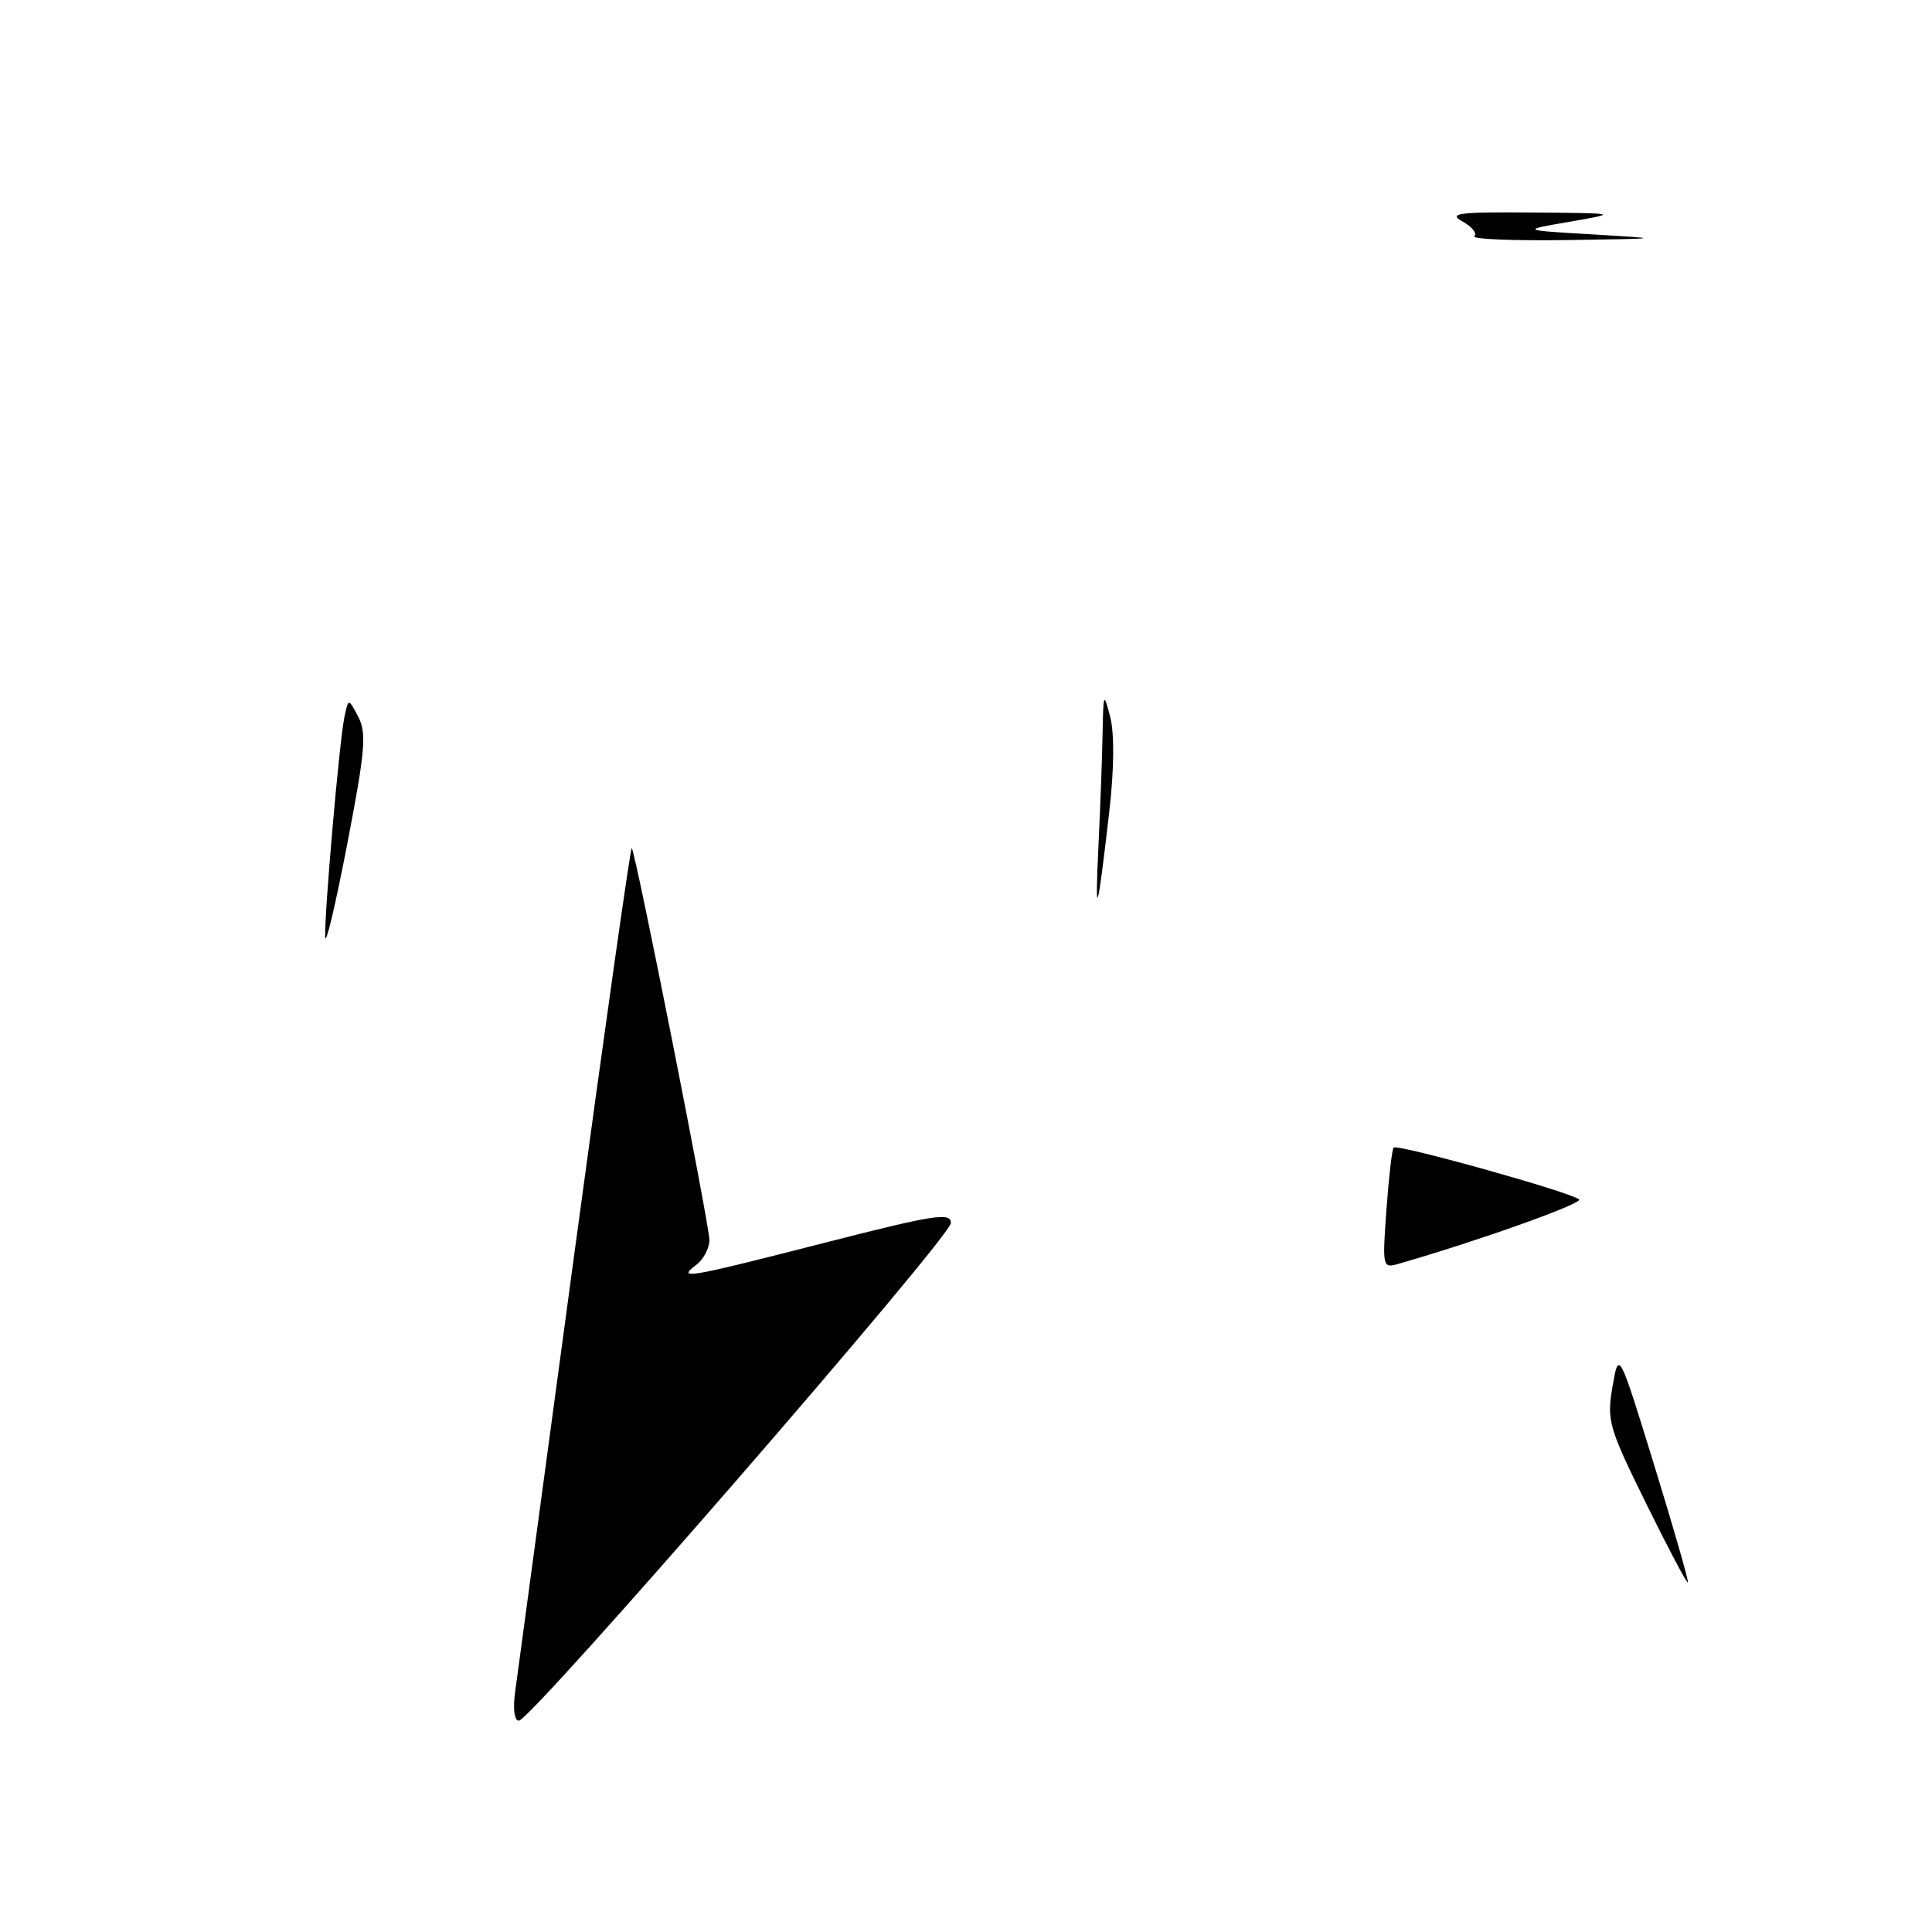 <?xml version="1.0" encoding="UTF-8" standalone="no"?>
<!DOCTYPE svg PUBLIC "-//W3C//DTD SVG 1.1//EN" "http://www.w3.org/Graphics/SVG/1.1/DTD/svg11.dtd" >
<svg xmlns="http://www.w3.org/2000/svg" xmlns:xlink="http://www.w3.org/1999/xlink" version="1.1" viewBox="0 0 256 256">
 <g >
 <path fill="currentColor"
d=" M 68.25 224.25 C 68.53 222.19 72.05 196.11 76.08 166.29 C 80.11 136.47 83.55 112.21 83.71 112.38 C 84.22 112.89 94.00 162.27 94.00 164.33 C 94.00 165.40 93.21 166.88 92.25 167.61 C 89.64 169.59 91.00 169.35 109.25 164.68 C 123.78 160.96 126.00 160.61 126.00 162.05 C 126.00 163.89 70.35 228.00 68.75 228.00 C 68.16 228.00 67.95 226.45 68.25 224.25 Z  M 218.12 199.22 C 213.14 189.11 212.89 188.23 213.67 183.71 C 214.50 178.92 214.50 178.92 219.20 194.17 C 221.79 202.57 223.79 209.55 223.65 209.68 C 223.51 209.82 221.02 205.11 218.12 199.22 Z  M 183.71 160.29 C 184.02 156.01 184.45 152.30 184.66 152.06 C 185.12 151.54 208.16 157.97 209.24 158.93 C 209.83 159.45 195.84 164.44 185.32 167.46 C 183.19 168.08 183.16 167.94 183.71 160.29 Z  M 43.09 124.16 C 42.97 121.04 44.97 98.17 45.64 95.00 C 46.17 92.50 46.17 92.50 47.48 95.00 C 48.60 97.14 48.38 99.56 45.98 112.00 C 44.44 119.97 43.14 125.45 43.09 124.16 Z  M 145.55 112.10 C 145.80 106.92 146.05 100.17 146.10 97.10 C 146.20 91.77 146.25 91.67 147.11 95.00 C 147.67 97.16 147.63 101.94 146.99 107.50 C 145.41 121.26 145.06 122.38 145.55 112.10 Z  M 195.36 31.30 C 195.75 30.92 195.04 30.03 193.78 29.34 C 191.84 28.26 193.22 28.08 203.00 28.16 C 214.50 28.25 214.50 28.25 208.00 29.38 C 201.50 30.50 201.50 30.50 211.00 31.06 C 220.50 31.62 220.50 31.62 207.58 31.81 C 200.48 31.91 194.98 31.69 195.36 31.30 Z "/>
</g>
</svg>
